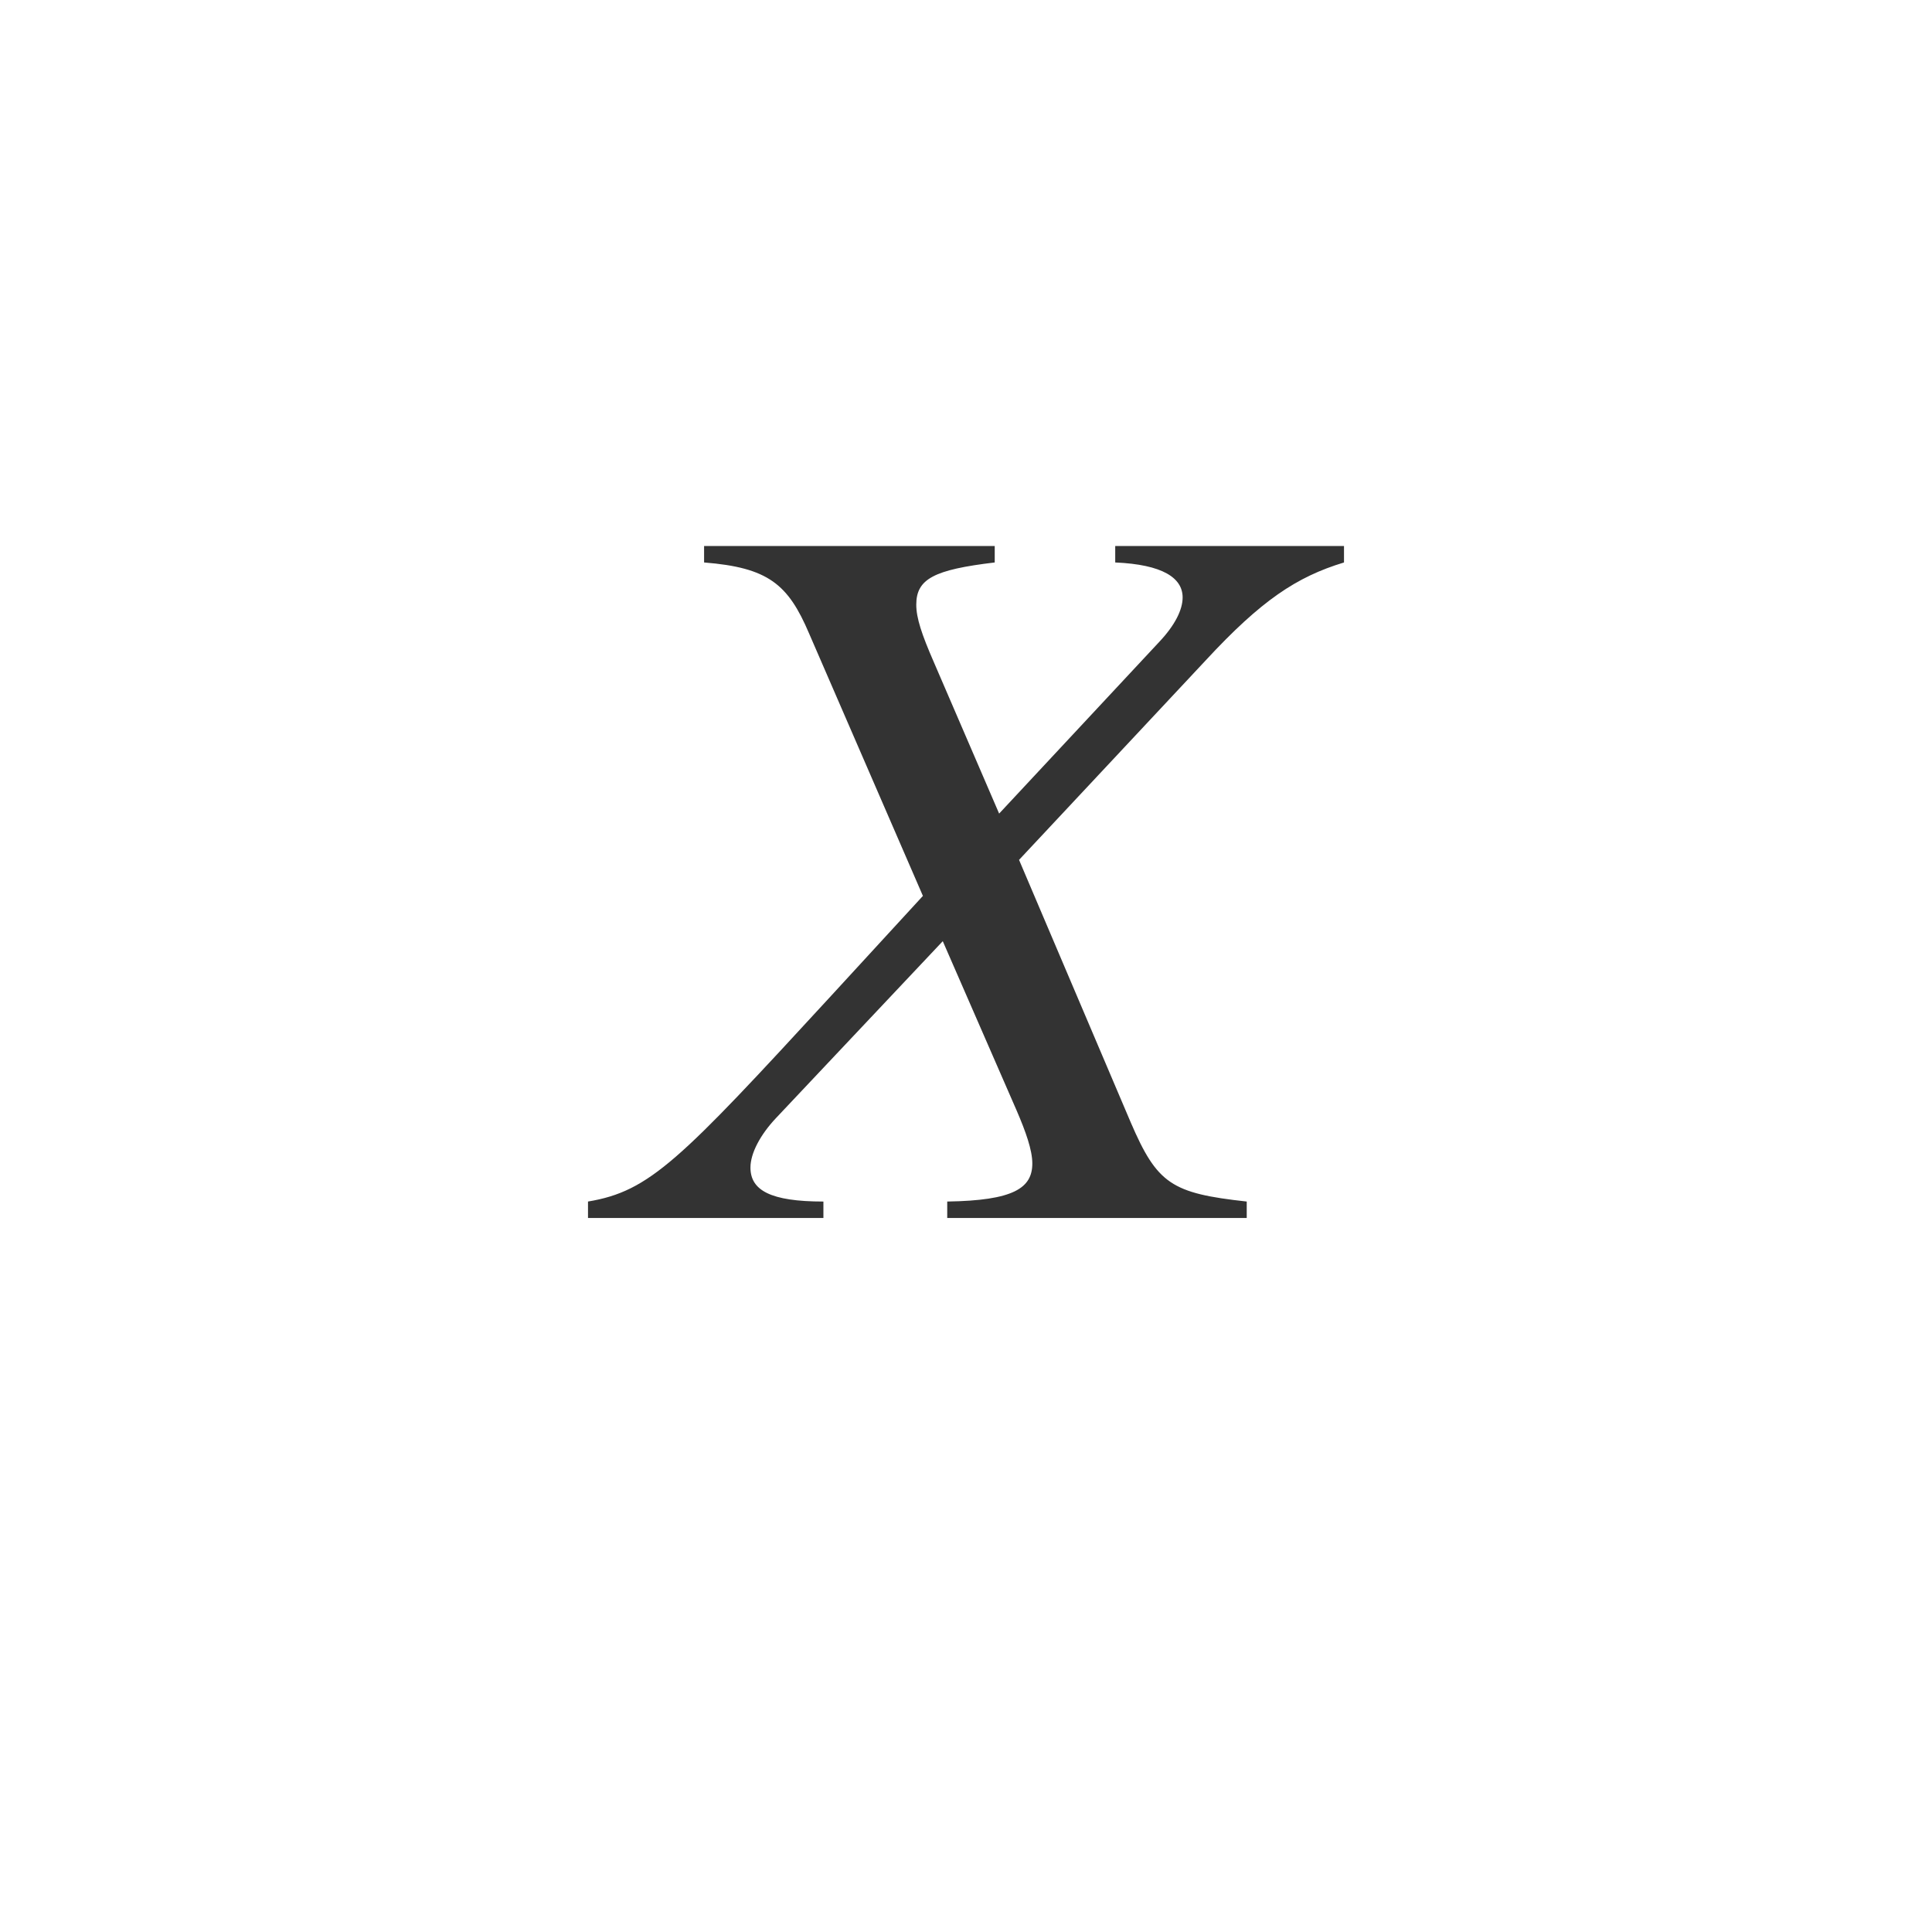 <svg xmlns="http://www.w3.org/2000/svg" class="cel-icon cel-icon-stroke-width" viewBox="0 0 46 46"><path d="M32 13v.392c-1.132.343-1.974.907-3.29 2.328l-4.447 4.753 2.658 6.248c.632 1.47.974 1.69 2.763 1.887V29h-7.131v-.392c1.579-.024 2.026-.319 2.026-.907 0-.318-.158-.76-.369-1.25l-1.763-4.042-3.973 4.214c-.369.392-.606.833-.606 1.176 0 .54.474.809 1.737.809V29H14v-.392c1.474-.245 2.184-.98 5.79-4.9l2.184-2.377-2.71-6.248c-.5-1.176-.974-1.569-2.5-1.691V13h6.92v.392c-1.447.172-1.868.392-1.868 1.005 0 .318.131.71.42 1.372l1.553 3.602 3.816-4.092c.369-.392.553-.76.553-1.054 0-.465-.474-.784-1.605-.833V13H32z" fill="#333"/></svg>